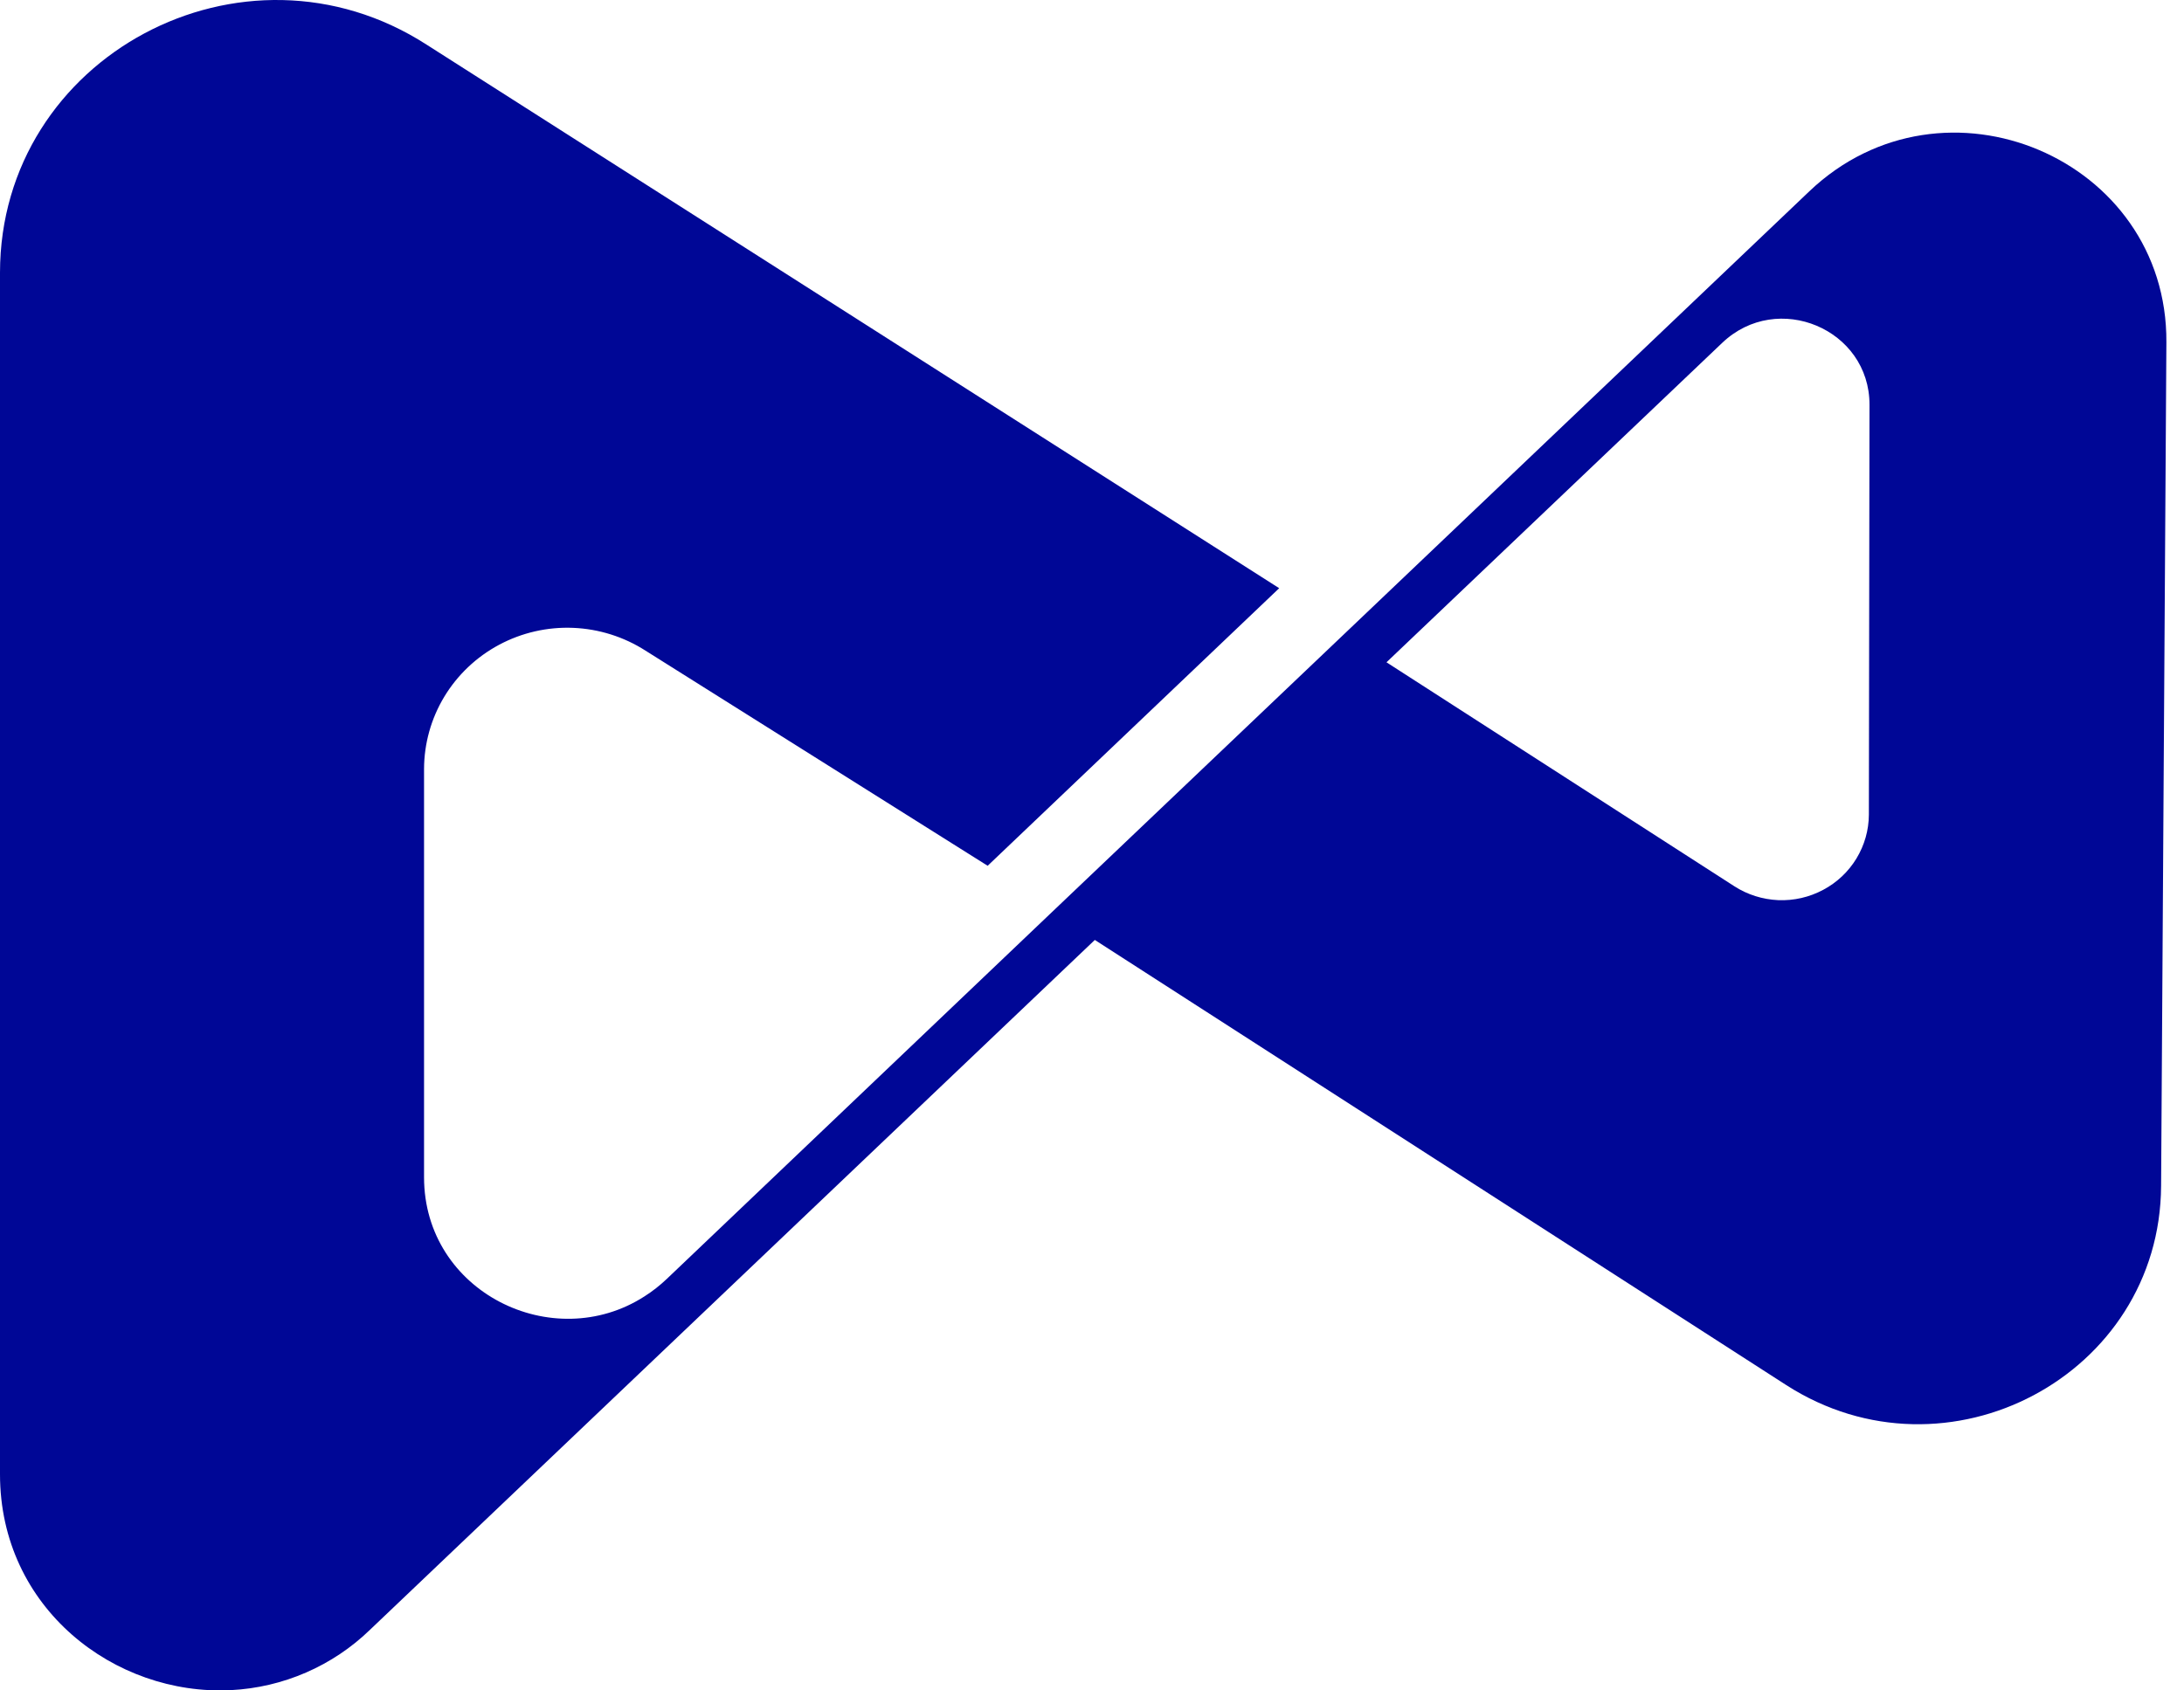 <svg width="31" height="24" viewBox="0 0 31 24" fill="none" xmlns="http://www.w3.org/2000/svg">
<g id="kaizen-symbol-blue" clip-path="url(#clip0_3593_7416)">
<g id="Layer 2">
<g id="Layer 1">
<path id="Vector" d="M25.682 2.716L19.068 9.013L14.929 12.952L9.464 18.158C9.367 18.25 9.261 18.334 9.147 18.406C7.848 19.241 6.019 18.345 6.019 16.714V10.918C6.02 10.557 6.119 10.202 6.306 9.892C6.494 9.581 6.763 9.326 7.085 9.154C7.407 8.982 7.77 8.899 8.135 8.914C8.501 8.929 8.856 9.041 9.163 9.238L14.019 12.292L18.157 8.351L6.057 0.635C3.451 -1.044 0 0.803 0 3.873V20.932C0 22.831 1.626 24.077 3.275 23.996C4.02 23.959 4.724 23.652 5.255 23.136L15.54 13.345L25.353 19.664C27.635 21.132 30.66 19.527 30.675 16.837L30.75 4.86C30.767 2.246 27.587 0.902 25.682 2.716ZM26.527 11.566C26.526 11.786 26.465 12 26.351 12.188C26.237 12.376 26.074 12.53 25.878 12.634C25.683 12.738 25.463 12.789 25.241 12.78C25.019 12.77 24.804 12.703 24.618 12.583L19.68 9.403L24.445 4.868C25.229 4.121 26.538 4.672 26.536 5.748L26.527 11.566Z" fill="#000796"/>
</g>
</g>
</g>
<defs>
<clipPath id="clip0_3593_7416">
<rect width="30.75" height="24" fill="white"/>
</clipPath>
</defs>
</svg>
